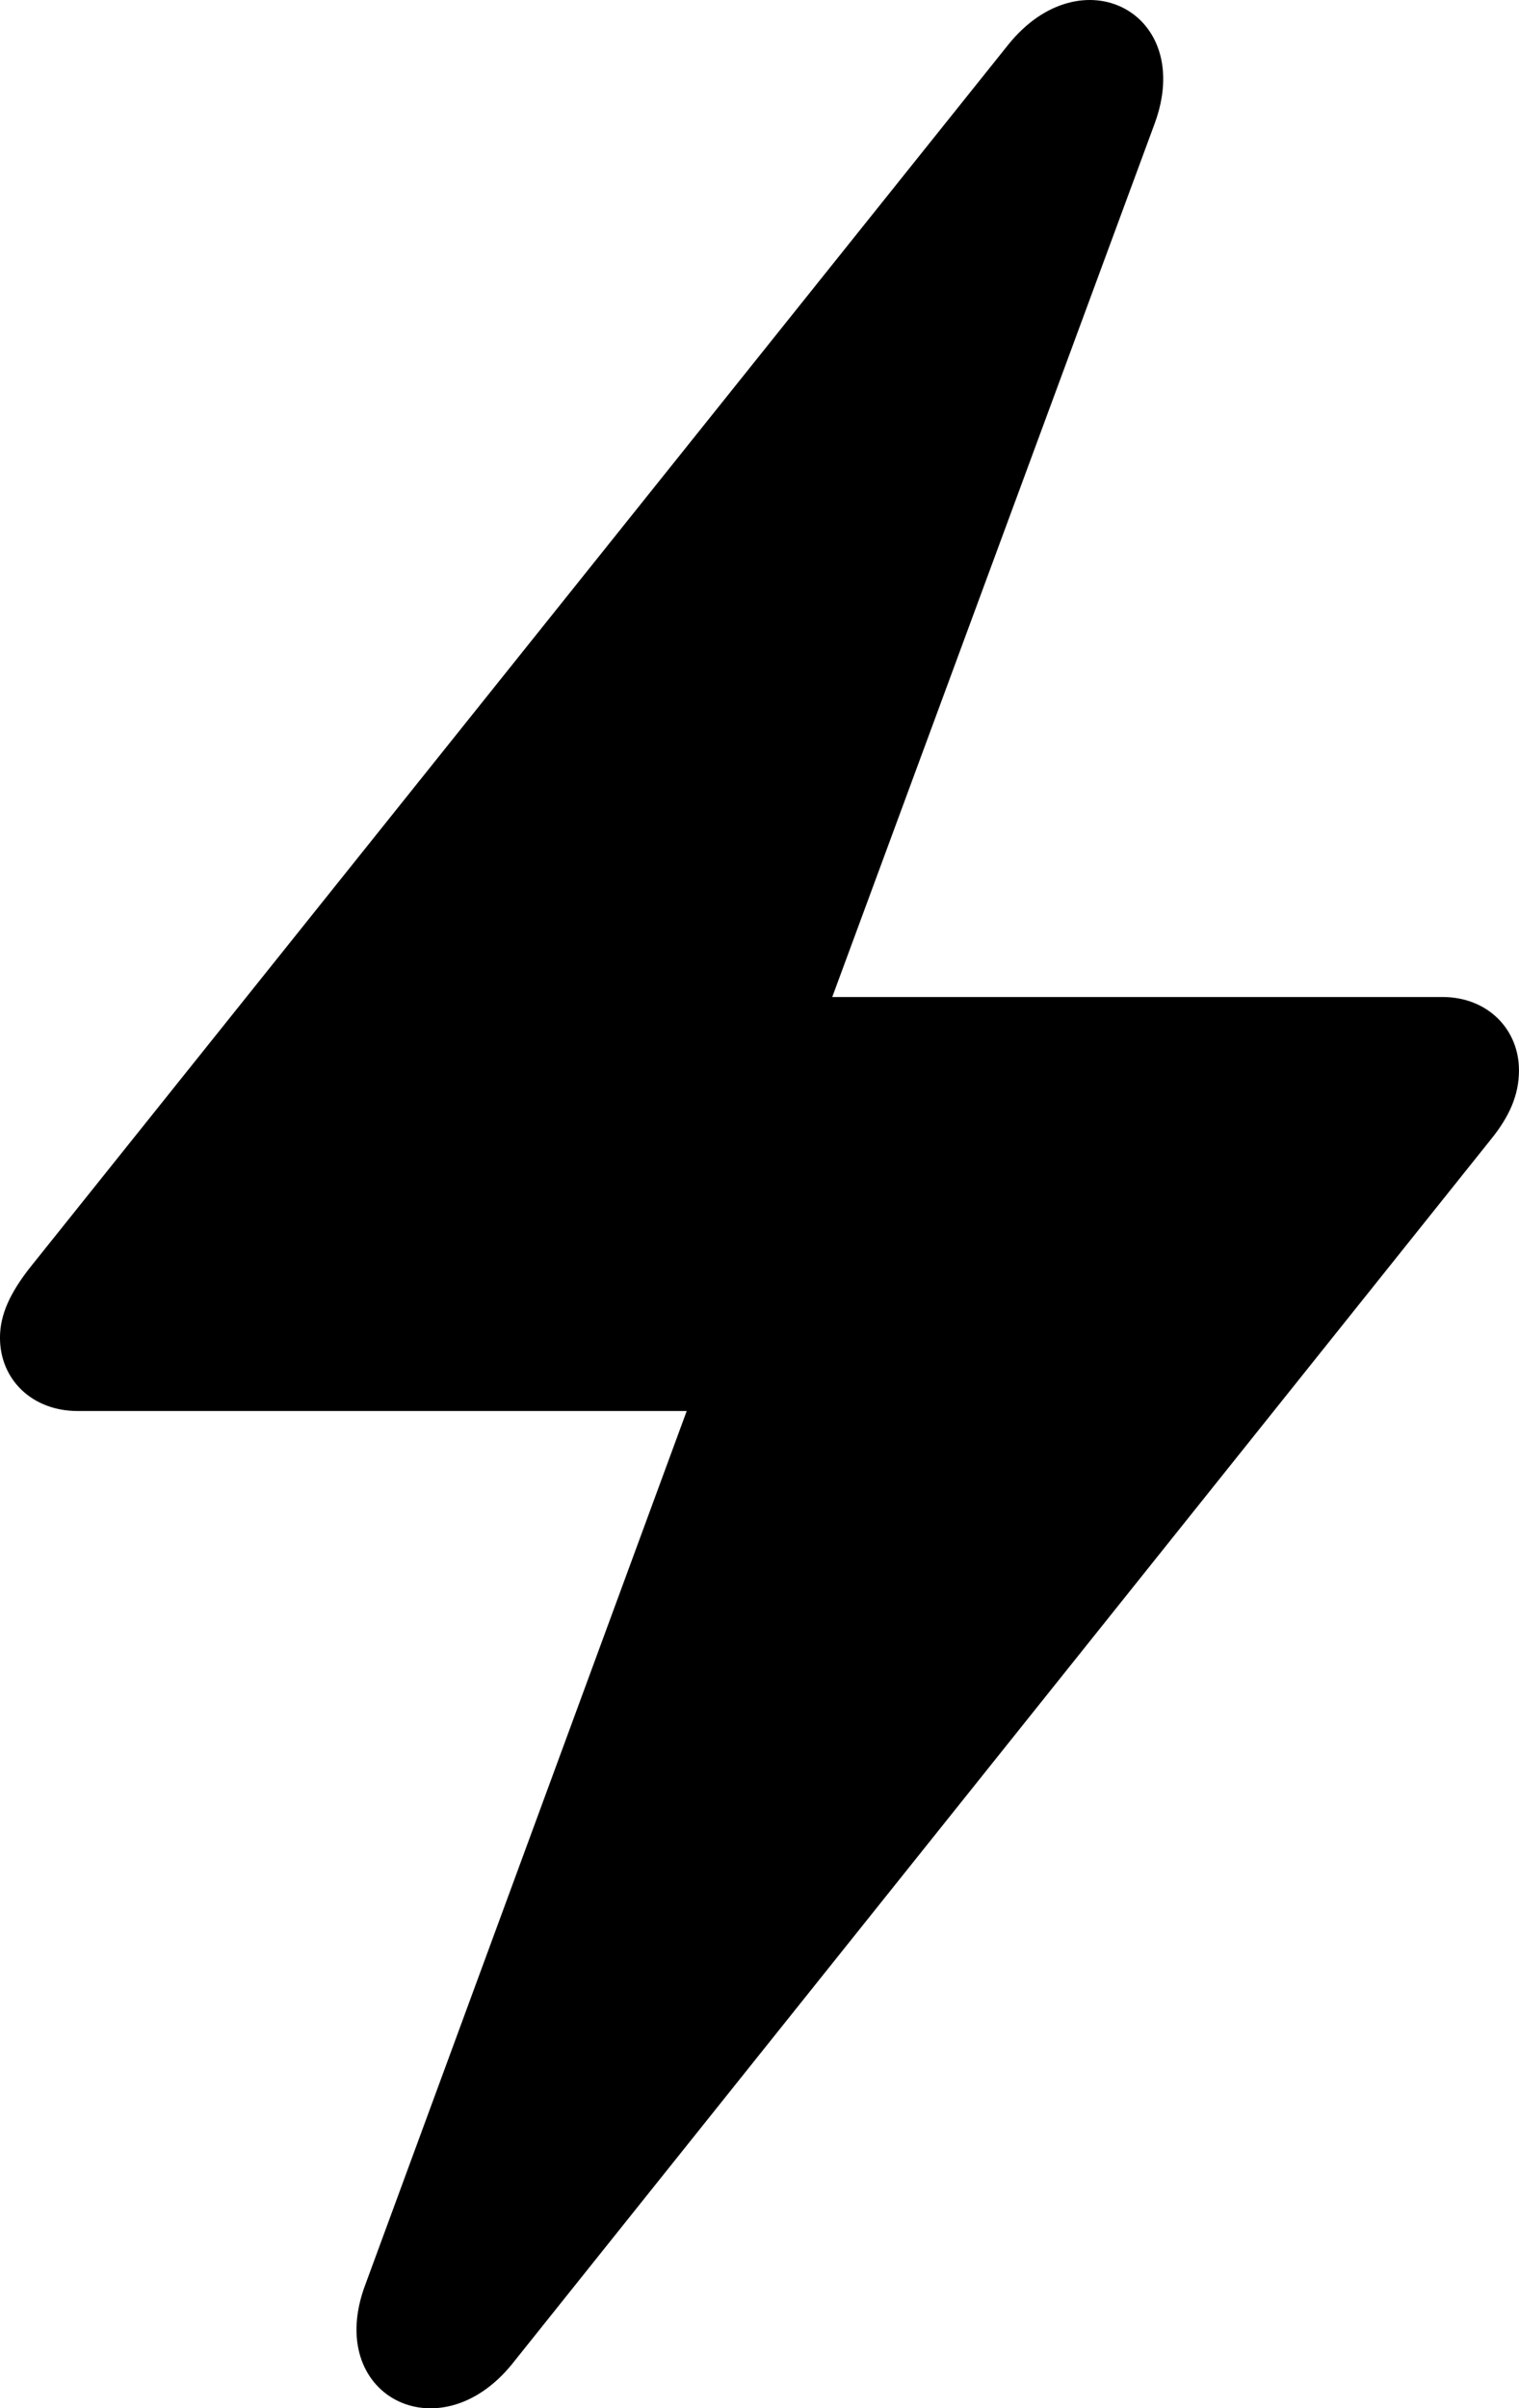 <?xml version="1.0" encoding="UTF-8" standalone="no"?>
<!-- Created with Inkscape (http://www.inkscape.org/) -->

<svg
   width="70.947mm"
   height="112.479mm"
   viewBox="0 0 70.947 112.479"
   version="1.1"
   id="svg1"
   sodipodi:docname="bolt_black.svg"
   inkscape:version="1.3 (0e150ed, 2023-07-21)"
   xmlns:inkscape="http://www.inkscape.org/namespaces/inkscape"
   xmlns:sodipodi="http://sodipodi.sourceforge.net/DTD/sodipodi-0.dtd"
   xmlns="http://www.w3.org/2000/svg"
   xmlns:svg="http://www.w3.org/2000/svg">
  <sodipodi:namedview
     id="namedview1"
     pagecolor="#ffffff"
     bordercolor="#000000"
     borderopacity="0.25"
     inkscape:showpageshadow="2"
     inkscape:pageopacity="0.0"
     inkscape:pagecheckerboard="true"
     inkscape:deskcolor="#d1d1d1"
     inkscape:document-units="mm"
     inkscape:zoom="0.54806548"
     inkscape:cx="-239.93484"
     inkscape:cy="454.32528"
     inkscape:window-width="1392"
     inkscape:window-height="1027"
     inkscape:window-x="0"
     inkscape:window-y="25"
     inkscape:window-maximized="0"
     inkscape:current-layer="layer1" />
  <defs
     id="defs1" />
  <g
     inkscape:label="Layer 1"
     inkscape:groupmode="layer"
     id="layer1"
     transform="translate(-168.275,-28.31)">
    <path
       d="m 171.9,94.211 h 28.449 l -15.005,40.786 c -1.964,5.186 3.424,7.956 6.848,3.726 l 45.72,-57.201 c 0.856,-1.057 1.309,-2.065 1.309,-3.223 0,-1.914 -1.46,-3.424 -3.575,-3.424 h -28.5 l 15.056,-40.786 c 1.913,-5.186 -3.424,-7.956 -6.848,-3.676 l -45.72,57.151 c -0.856,1.108 -1.36,2.115 -1.36,3.223 0,1.964 1.511,3.424 3.625,3.424 z"
       id="path1-9"
       style="fill:#000000;fill-opacity:1;stroke-width:3.78" />
  </g>
</svg>
